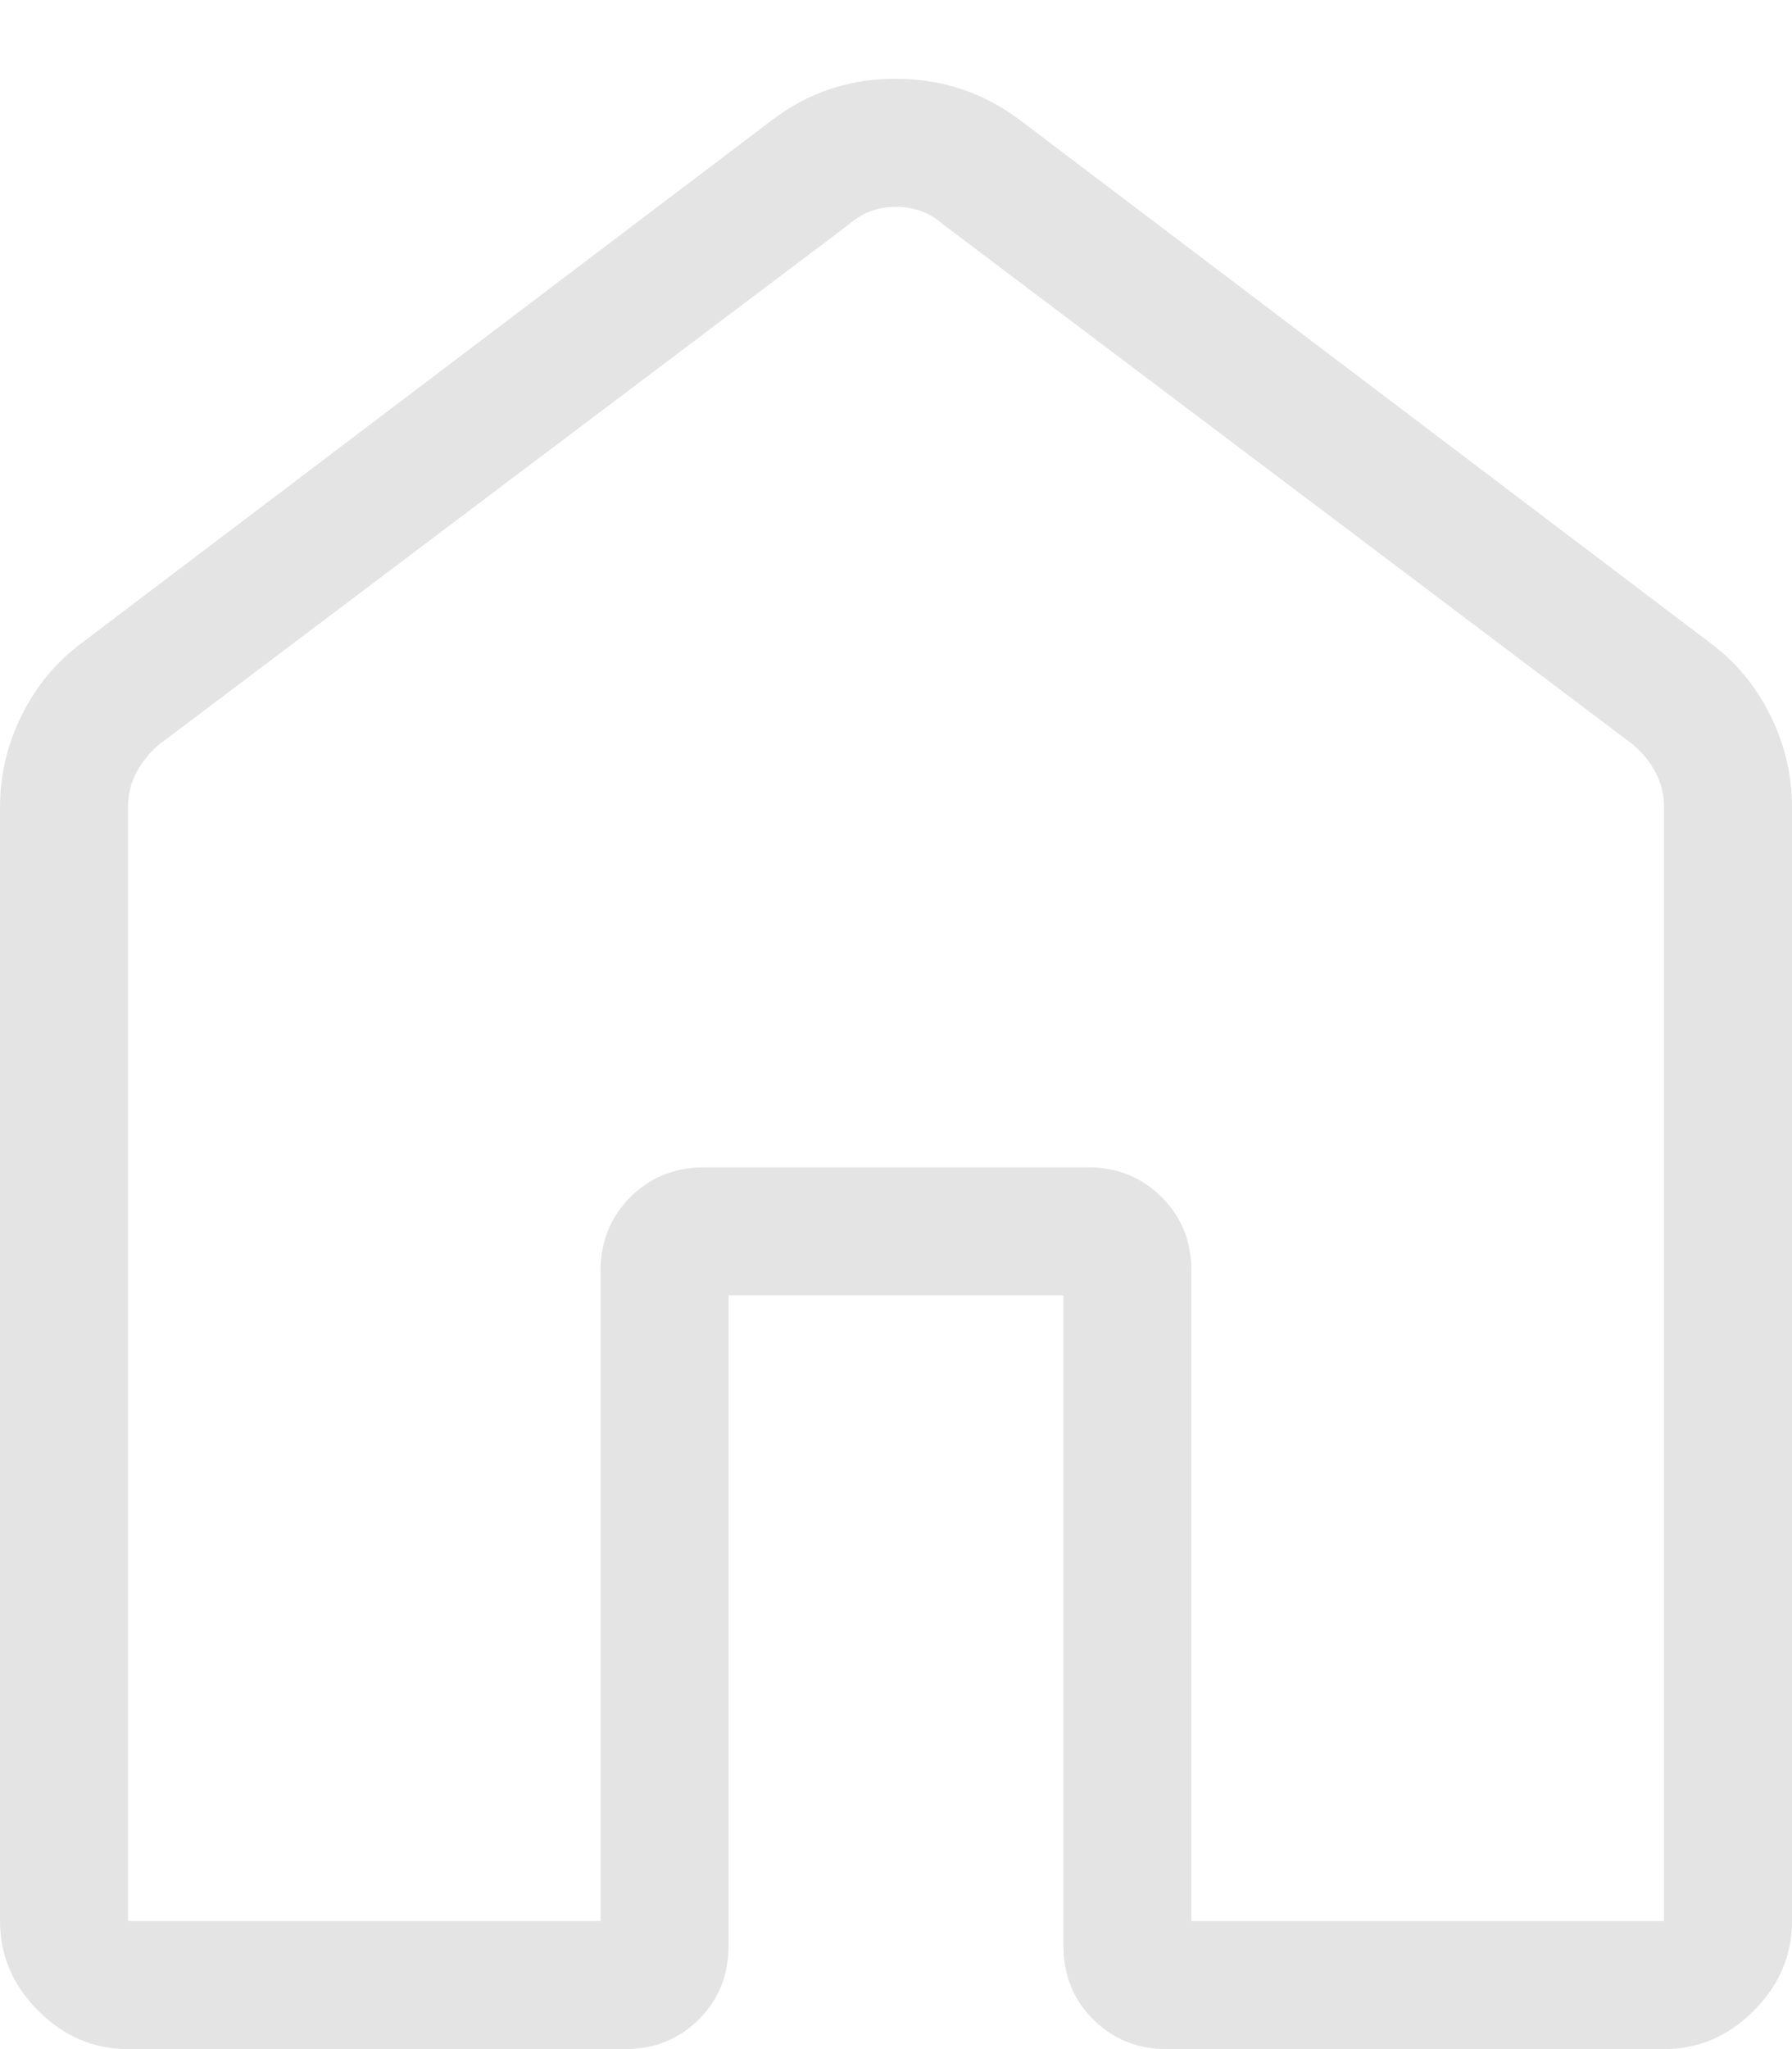<svg width="14" height="16" viewBox="0 0 14 16" fill="none" xmlns="http://www.w3.org/2000/svg">
<path d="M1 15H4.692V9.923C4.692 9.694 4.77 9.502 4.925 9.347C5.079 9.193 5.271 9.115 5.5 9.115H8.5C8.729 9.115 8.921 9.193 9.075 9.347C9.23 9.502 9.308 9.694 9.308 9.923V15H13V6.308C13 6.205 12.978 6.112 12.933 6.029C12.888 5.945 12.827 5.872 12.75 5.808L7.365 1.75C7.263 1.66 7.141 1.615 7 1.615C6.859 1.615 6.737 1.66 6.635 1.75L1.25 5.808C1.173 5.872 1.112 5.945 1.067 6.029C1.022 6.112 1 6.205 1 6.308V15ZM0 15V6.308C0 6.052 0.057 5.809 0.172 5.581C0.286 5.352 0.444 5.163 0.646 5.015L6.031 0.938C6.313 0.723 6.635 0.615 6.997 0.615C7.359 0.615 7.683 0.723 7.969 0.938L13.354 5.015C13.556 5.163 13.714 5.352 13.828 5.581C13.943 5.809 14 6.052 14 6.308V15C14 15.268 13.9 15.502 13.701 15.701C13.502 15.9 13.268 16 13 16H9.115C8.887 16 8.695 15.922 8.54 15.768C8.385 15.613 8.308 15.421 8.308 15.192V10.115H5.692V15.192C5.692 15.421 5.615 15.613 5.46 15.768C5.305 15.922 5.113 16 4.885 16H1C0.732 16 0.498 15.9 0.299 15.701C0.1 15.502 0 15.268 0 15Z" fill="#E4E4E4"/>
</svg>
